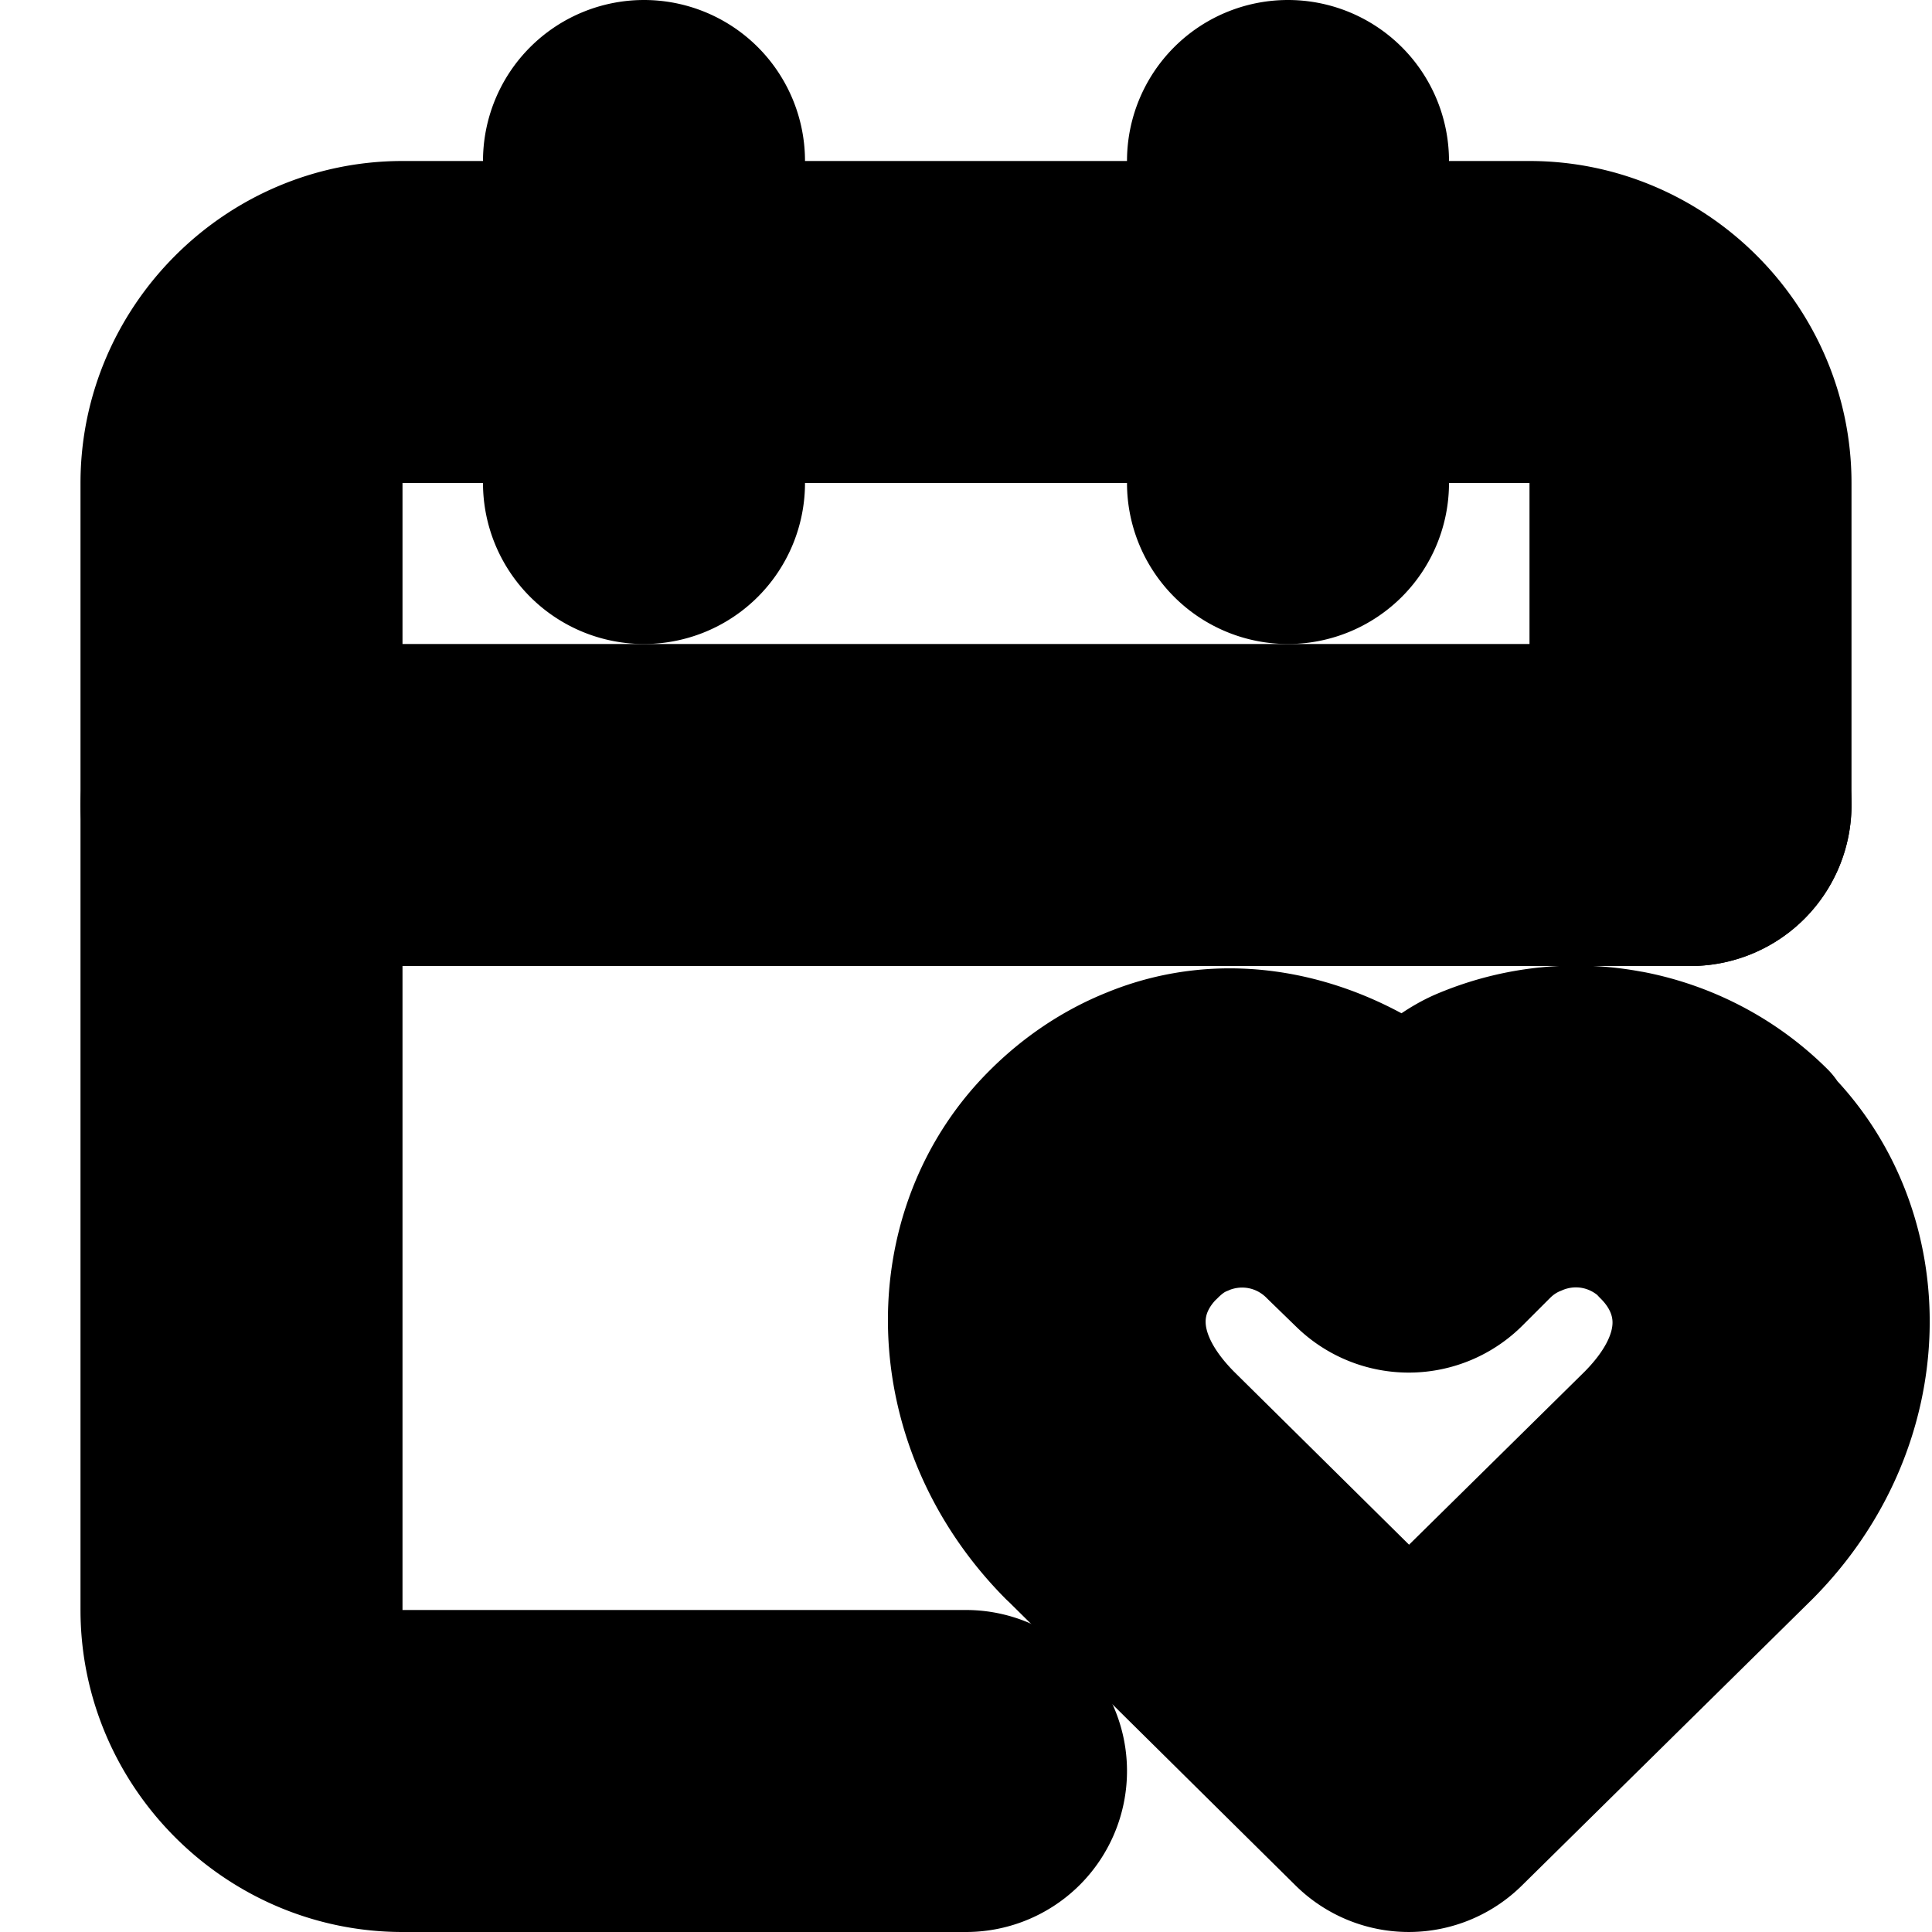 <?xml version="1.0" encoding="UTF-8" standalone="no"?>
<svg
   width="24"
   height="24"
   viewBox="0 0 24 24"
   fill="none"
   stroke="currentColor"
   stroke-width="2"
   stroke-linecap="round"
   stroke-linejoin="round"
   version="1.1"
   id="svg12"
   xmlns="http://www.w3.org/2000/svg"
   xmlns:svg="http://www.w3.org/2000/svg">
  <defs
     id="defs16" />
  <path
     style="color:#000000;fill:#000000;-inkscape-stroke:none"
     d="M 5,3 C 3.355,3 2,4.355 2,6 v 14 c 0,1.645 1.355,3 3,3 h 7 a 1,1 0 0 0 1,-1 1,1 0 0 0 -1,-1 H 5 C 4.445,21 4,20.555 4,20 V 6 C 4,5.436 4.436,5 5,5 h 14 c 0.564,0 1,0.436 1,1 v 4 a 1,1 0 0 0 1,1 1,1 0 0 0 1,-1 V 6 C 22,4.355 20.645,3 19,3 Z"
     id="path2" />
  <path
     style="color:#000000;fill:#000000;-inkscape-stroke:none"
     d="m 16,1 a 1,1 0 0 0 -1,1 v 4 a 1,1 0 0 0 1,1 1,1 0 0 0 1,-1 V 2 A 1,1 0 0 0 16,1 Z"
     id="path4" />
  <path
     style="color:#000000;fill:#000000;-inkscape-stroke:none"
     d="M 8,1 A 1,1 0 0 0 7,2 V 6 A 1,1 0 0 0 8,7 1,1 0 0 0 9,6 V 2 A 1,1 0 0 0 8,1 Z"
     id="path6" />
  <path
     style="color:#000000;fill:#000000;-inkscape-stroke:none"
     d="m 3,9 a 1,1 0 0 0 -1,1 1,1 0 0 0 1,1 h 18 a 1,1 0 0 0 1,-1 1,1 0 0 0 -1,-1 z"
     id="path8" />
  <path
     style="color:#000000;fill:#000000;-inkscape-stroke:none"
     d="m 20.236,13.059 c -0.65,-0.128 -1.338,-0.065 -1.975,0.199 -0.262,0.106 -0.472,0.293 -0.697,0.459 l 0.283,0.275 0.01,0.012 c -0.112,-0.112 -0.278,-0.121 -0.402,-0.215 -0.101,0.081 -0.231,0.122 -0.322,0.213 L 17.385,13.75 C 16.434,13.064 15.231,12.801 14.125,13.256 13.693,13.429 13.316,13.691 13.006,14 c -1.338,1.324 -1.325,3.623 0.193,5.154 a 1,1 0 0 0 0.008,0.006 l 3.59,3.551 a 1,1 0 0 0 1.404,0.002 l 3.602,-3.551 a 1,1 0 0 0 0.008,-0.008 c 1.512,-1.524 1.513,-3.804 0.199,-5.129 a 1,1 0 0 0 -0.014,-0.035 c -0.491,-0.488 -1.107,-0.804 -1.76,-0.932 z m -5.354,2.045 c 0.538,-0.222 1.148,-0.1 1.559,0.312 a 1,1 0 0 0 0.012,0.012 l 0.35,0.34 a 1,1 0 0 0 1.404,-0.01 l 0.34,-0.34 c 0.138,-0.138 0.293,-0.24 0.465,-0.309 a 1,1 0 0 0 0.014,-0.006 c 0.535,-0.223 1.143,-0.103 1.555,0.305 a 1,1 0 0 0 0.006,0.012 c 0.564,0.558 0.685,1.439 -0.195,2.326 l -2.889,2.848 -2.885,-2.852 c -0.877,-0.888 -0.764,-1.767 -0.203,-2.322 a 1,1 0 0 0 0.004,-0.002 c 0.148,-0.148 0.288,-0.243 0.453,-0.309 a 1,1 0 0 0 0.012,-0.006 z"
     id="path10" />
</svg>

